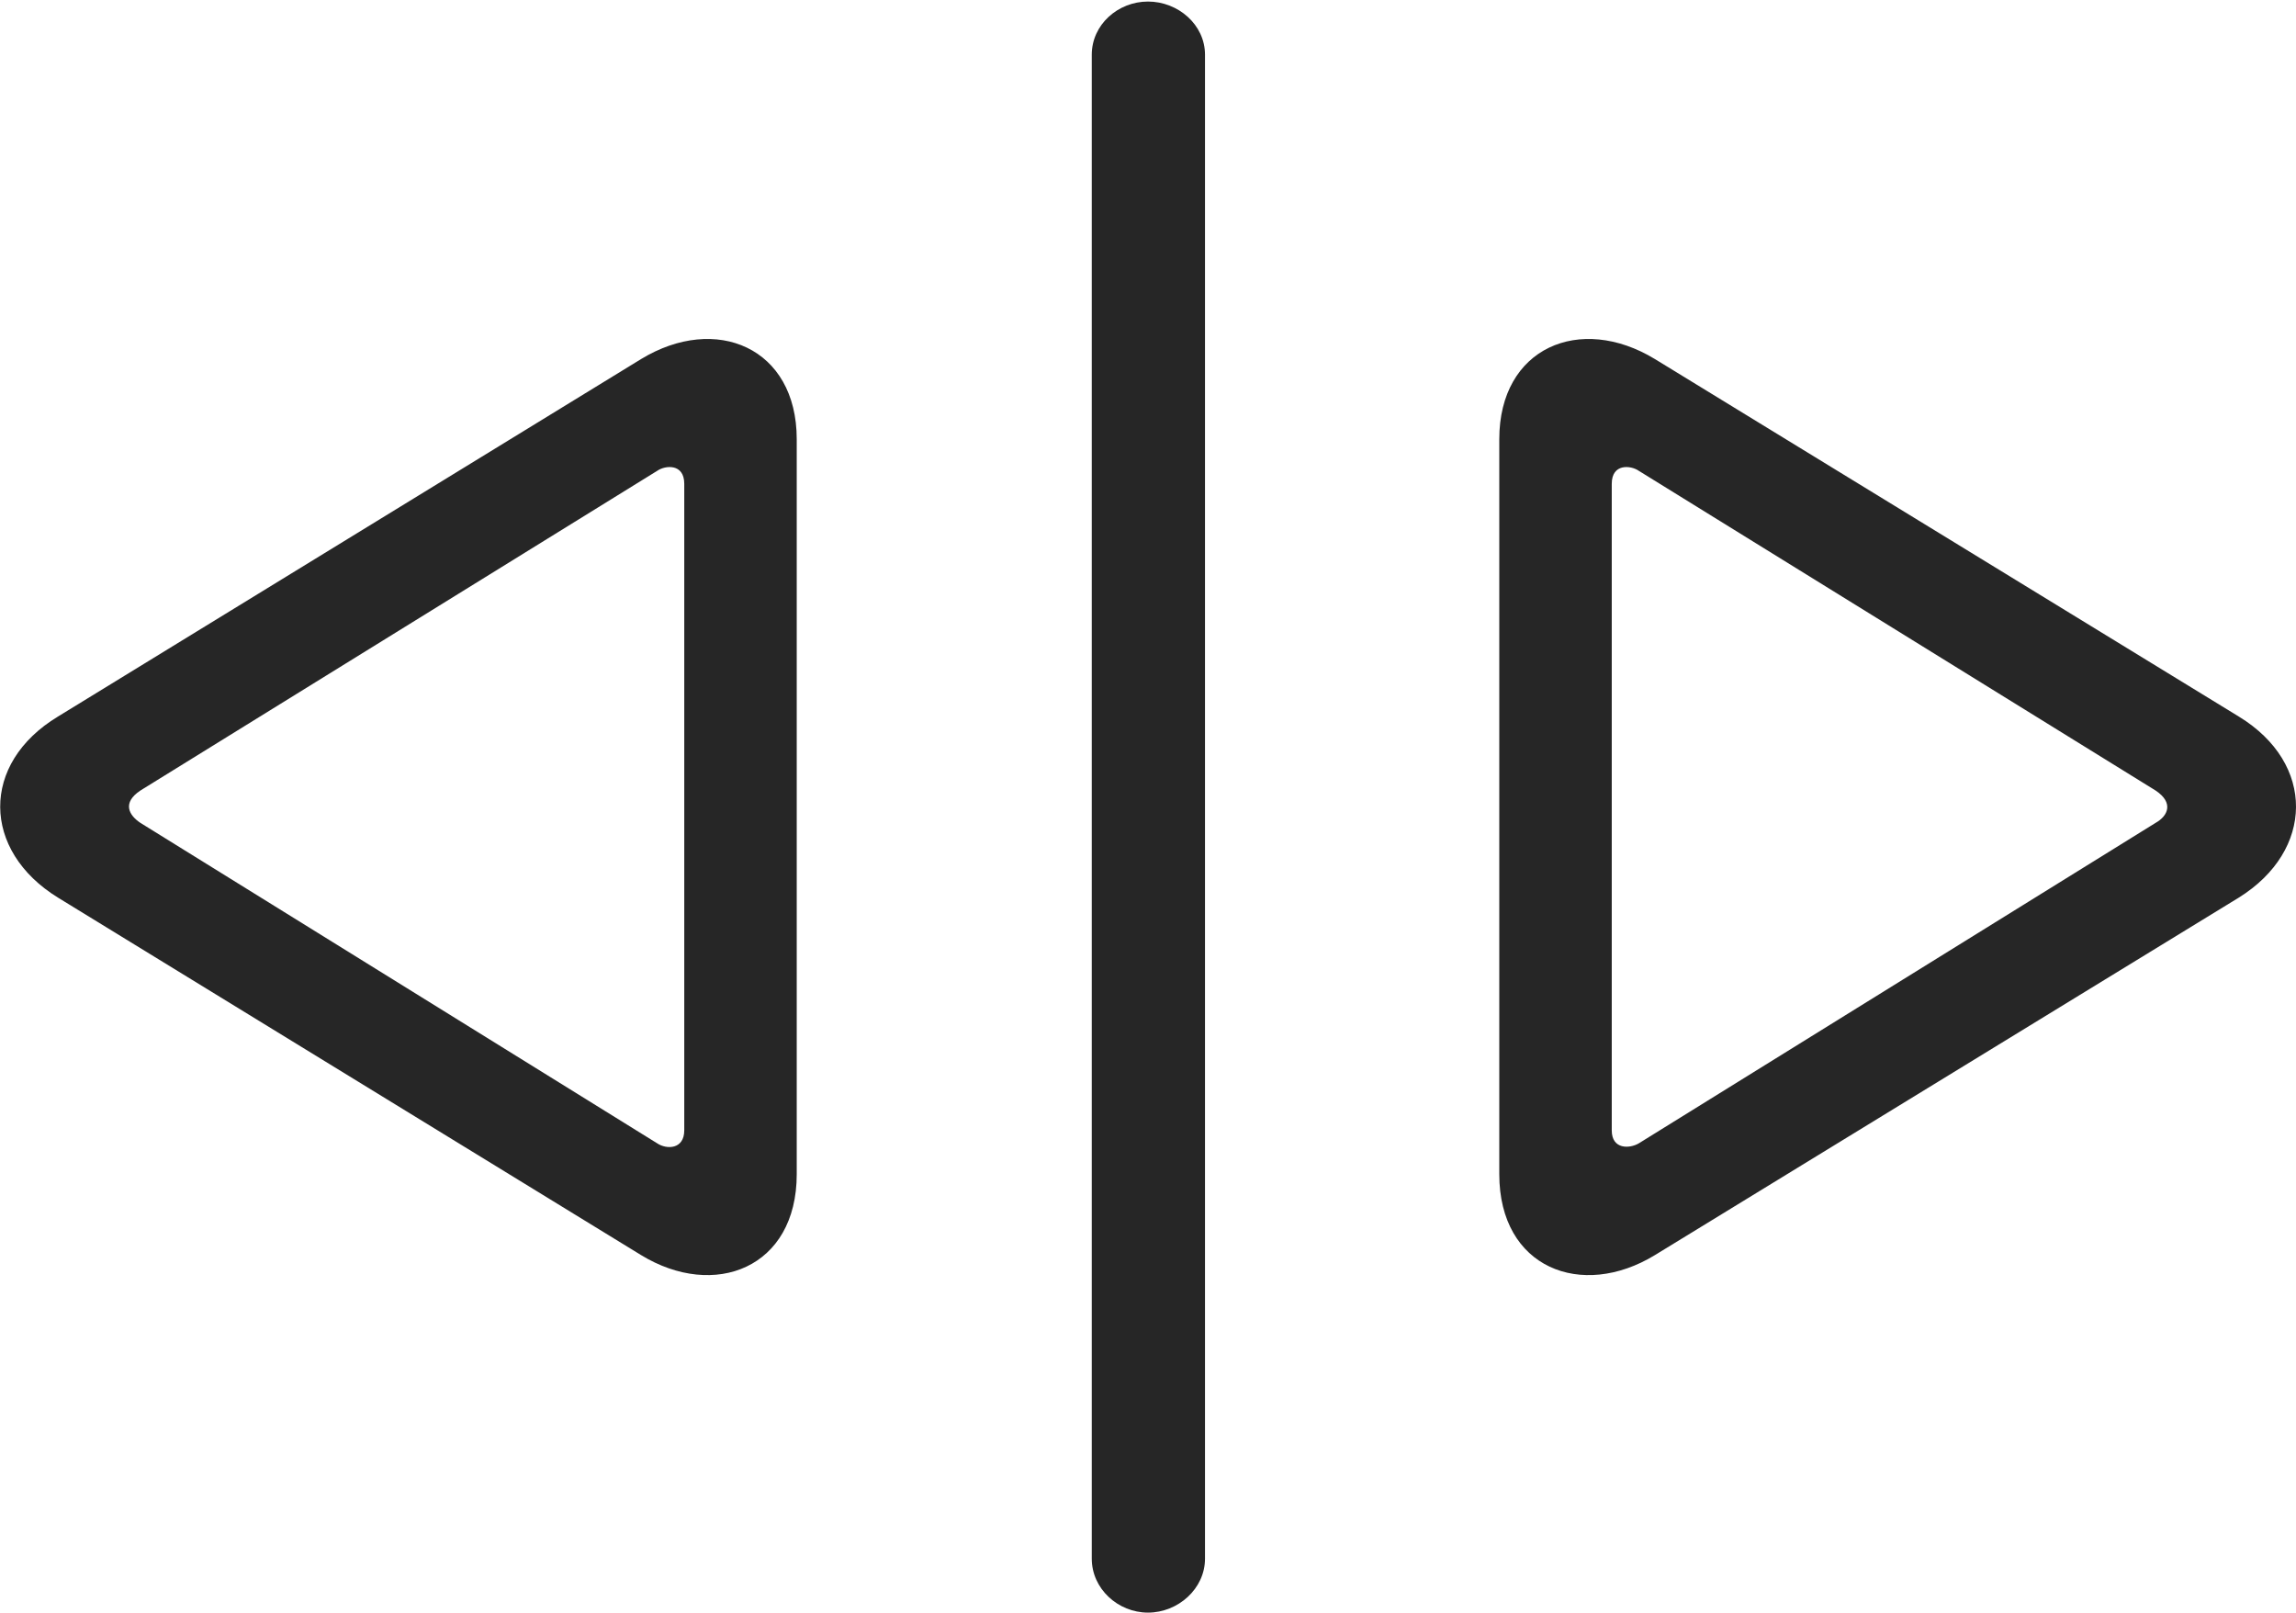 <?xml version="1.0" encoding="UTF-8"?>
<!--Generator: Apple Native CoreSVG 232.5-->
<!DOCTYPE svg
PUBLIC "-//W3C//DTD SVG 1.1//EN"
       "http://www.w3.org/Graphics/SVG/1.1/DTD/svg11.dtd">
<svg version="1.1" xmlns="http://www.w3.org/2000/svg" xmlns:xlink="http://www.w3.org/1999/xlink" width="145.532" height="102.197">
 <g>
  <rect height="102.197" opacity="0" width="145.532" x="0" y="0"/>
  <path d="M3.674 56.885L40.637 79.541C45.276 82.373 50.501 80.371 50.501 74.414L50.501 27.832C50.501 22.021 45.374 19.873 40.637 22.754L3.674 45.41C-1.257 48.389-1.16 53.906 3.674 56.885ZM8.899 52.148C8.167 51.66 7.727 50.879 8.899 50.098L41.663 29.834C42.151 29.492 43.372 29.346 43.372 30.664L43.372 71.631C43.372 72.852 42.249 72.852 41.663 72.461ZM72.766 102.197C74.671 102.197 76.379 100.684 76.379 98.779L76.379 3.467C76.379 1.562 74.671 0.098 72.766 0.098C70.862 0.098 69.202 1.562 69.202 3.467L69.202 98.779C69.202 100.684 70.862 102.197 72.766 102.197ZM104.895 79.541L141.907 56.885C146.692 53.906 146.79 48.389 141.907 45.41L104.895 22.754C100.159 19.873 95.032 22.021 95.032 27.832L95.032 74.414C95.032 80.371 100.256 82.373 104.895 79.541ZM103.87 72.461C103.284 72.803 102.161 72.852 102.161 71.631L102.161 30.664C102.161 29.346 103.381 29.492 103.87 29.834L136.633 50.098C137.805 50.879 137.415 51.709 136.633 52.148Z" fill="#000000" fill-opacity="0.85"/>
 </g>
</svg>
